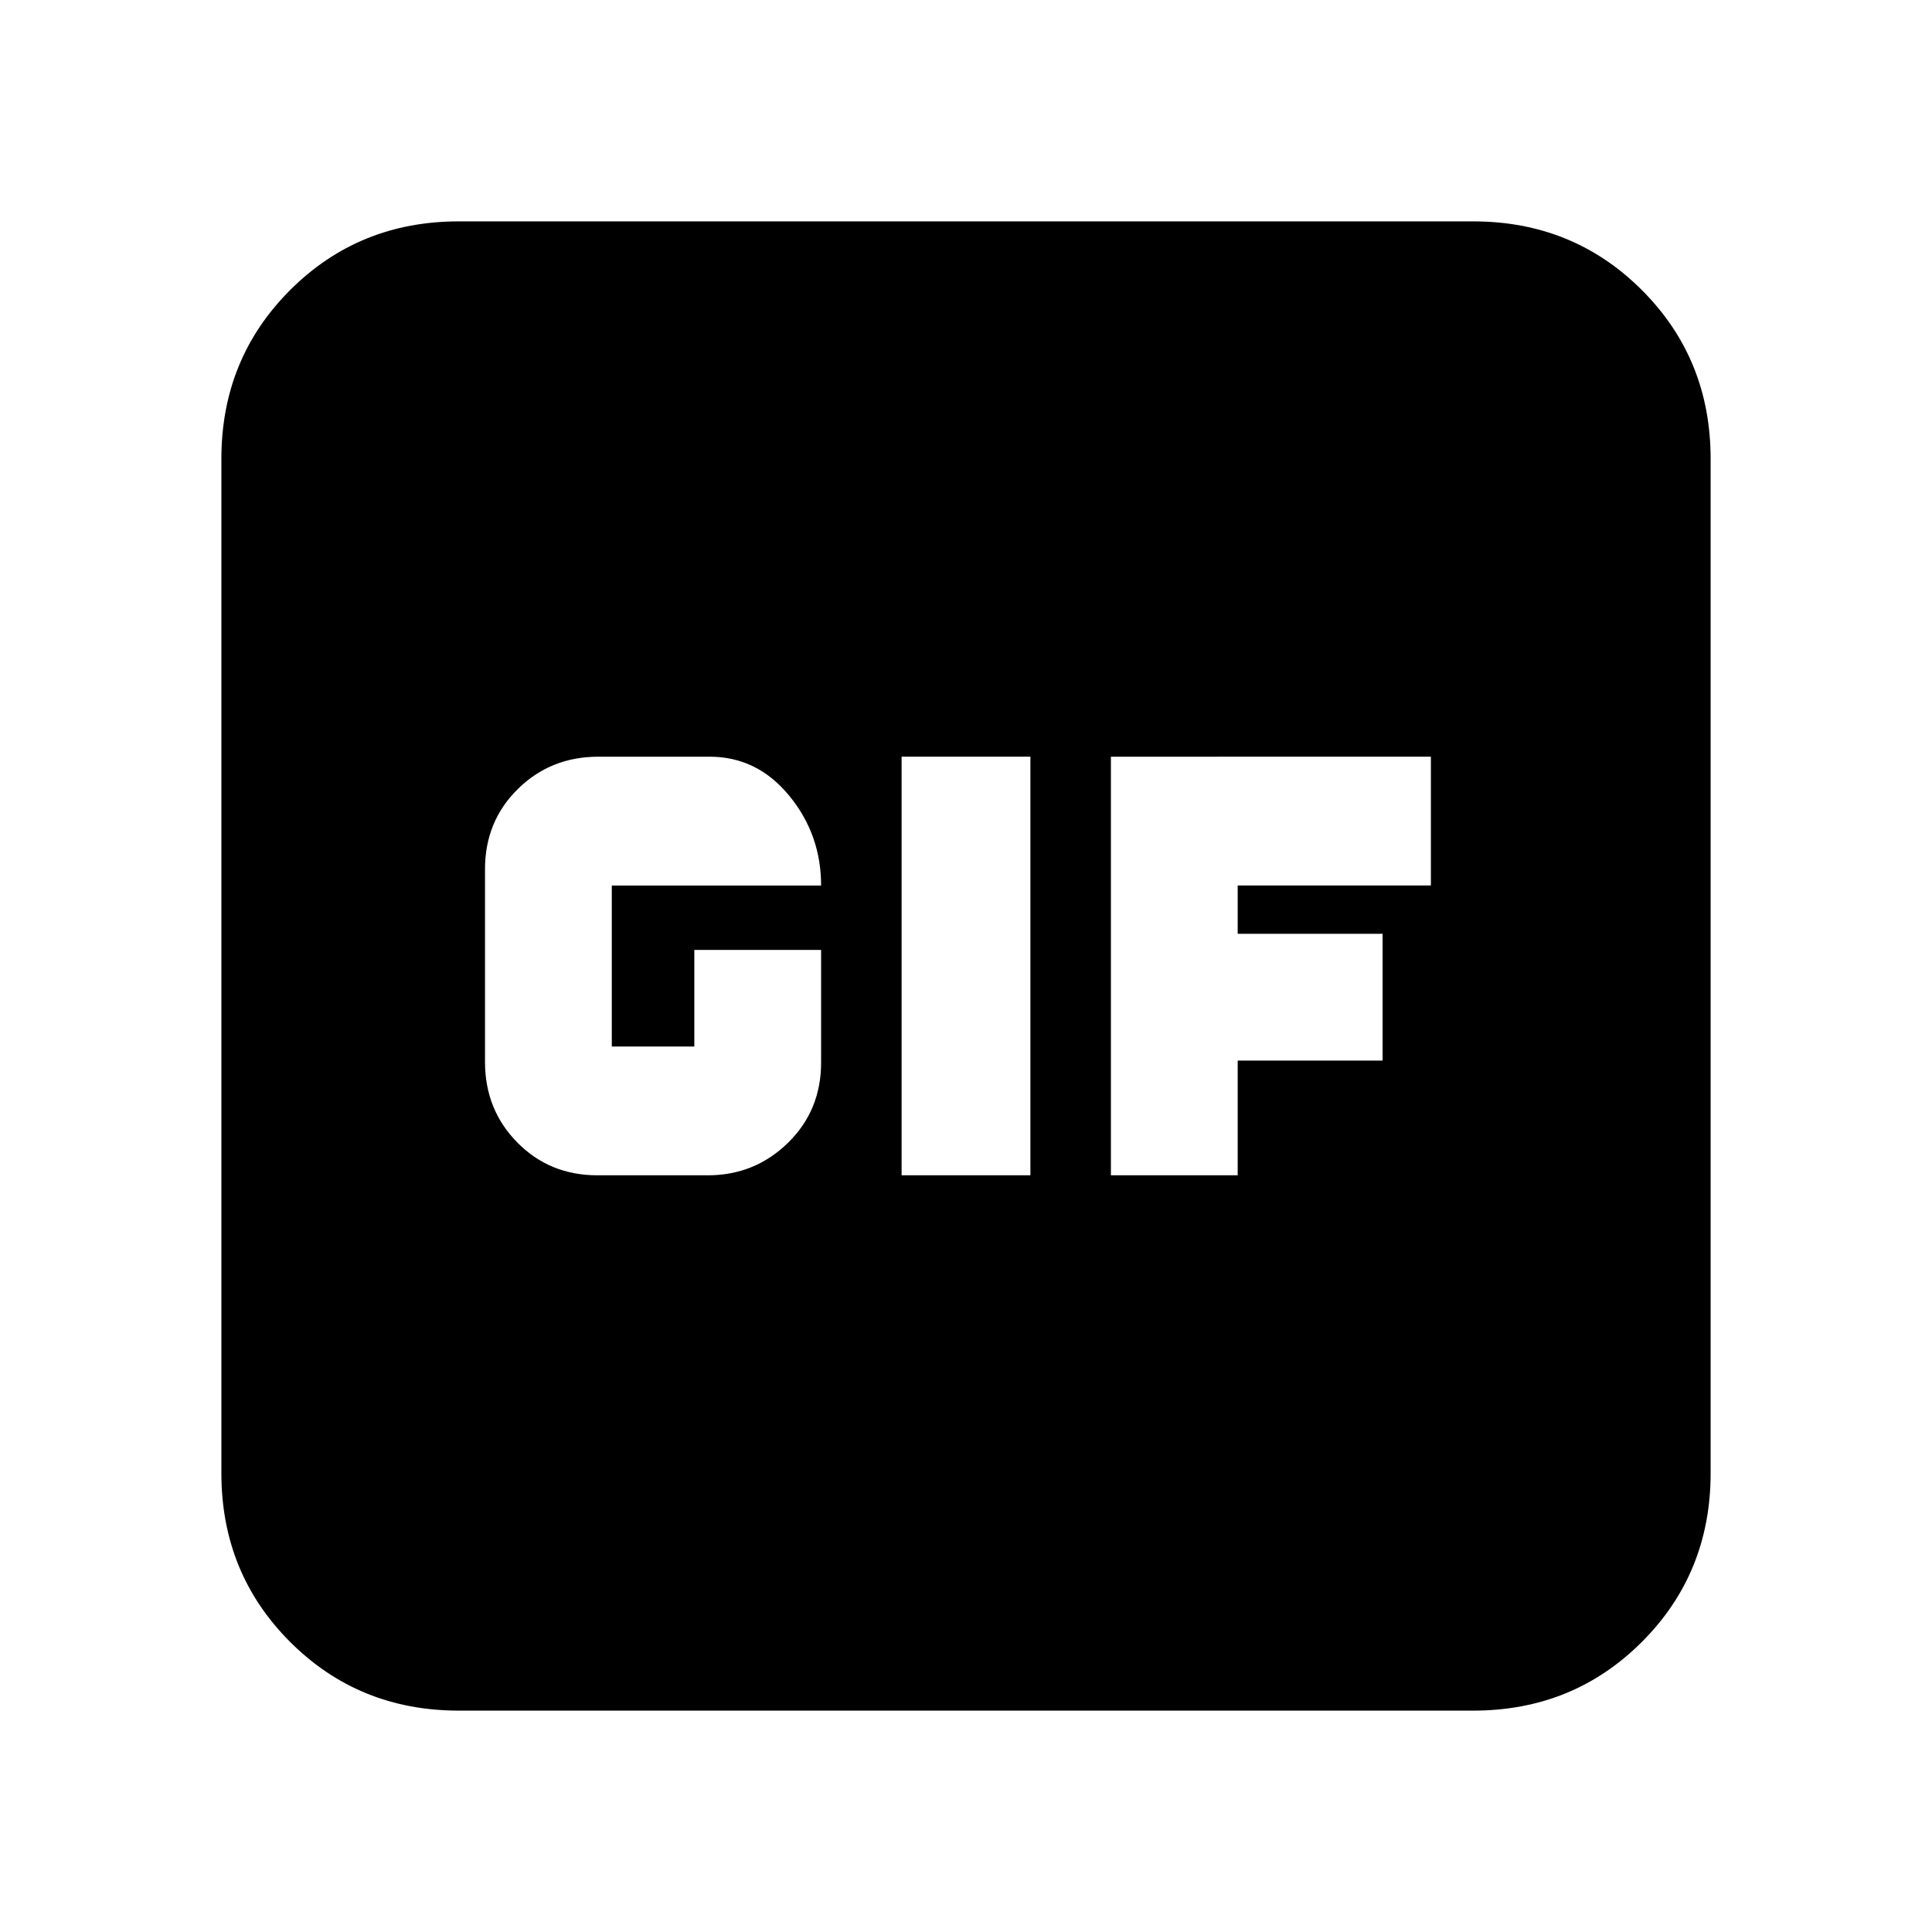 <svg xmlns="http://www.w3.org/2000/svg" height="20" viewBox="0 -960 960 960" width="20"><path d="M296.84-376h54.85q23.31 0 39.81-16.1Q408-408.2 408-432v-56h-63v48h-41v-80h104q0-25.4-15.91-44.7-15.91-19.3-39.43-19.3h-55.33q-23.73 0-40.03 16.07-16.3 16.06-16.3 39.81v95.77q0 23.75 16.05 40.05 16.06 16.3 39.79 16.3ZM448-376h64v-208h-64v208Zm104 0h63v-57h72v-63h-72v-24h96v-64H552v208ZM228-110q-49.7 0-83.85-34.15Q110-178.3 110-228v-504q0-49.7 34.15-83.85Q178.3-850 228-850h504q49.7 0 83.85 34.15Q850-781.7 850-732v504q0 49.7-34.15 83.85Q781.7-110 732-110H228Z"/></svg>